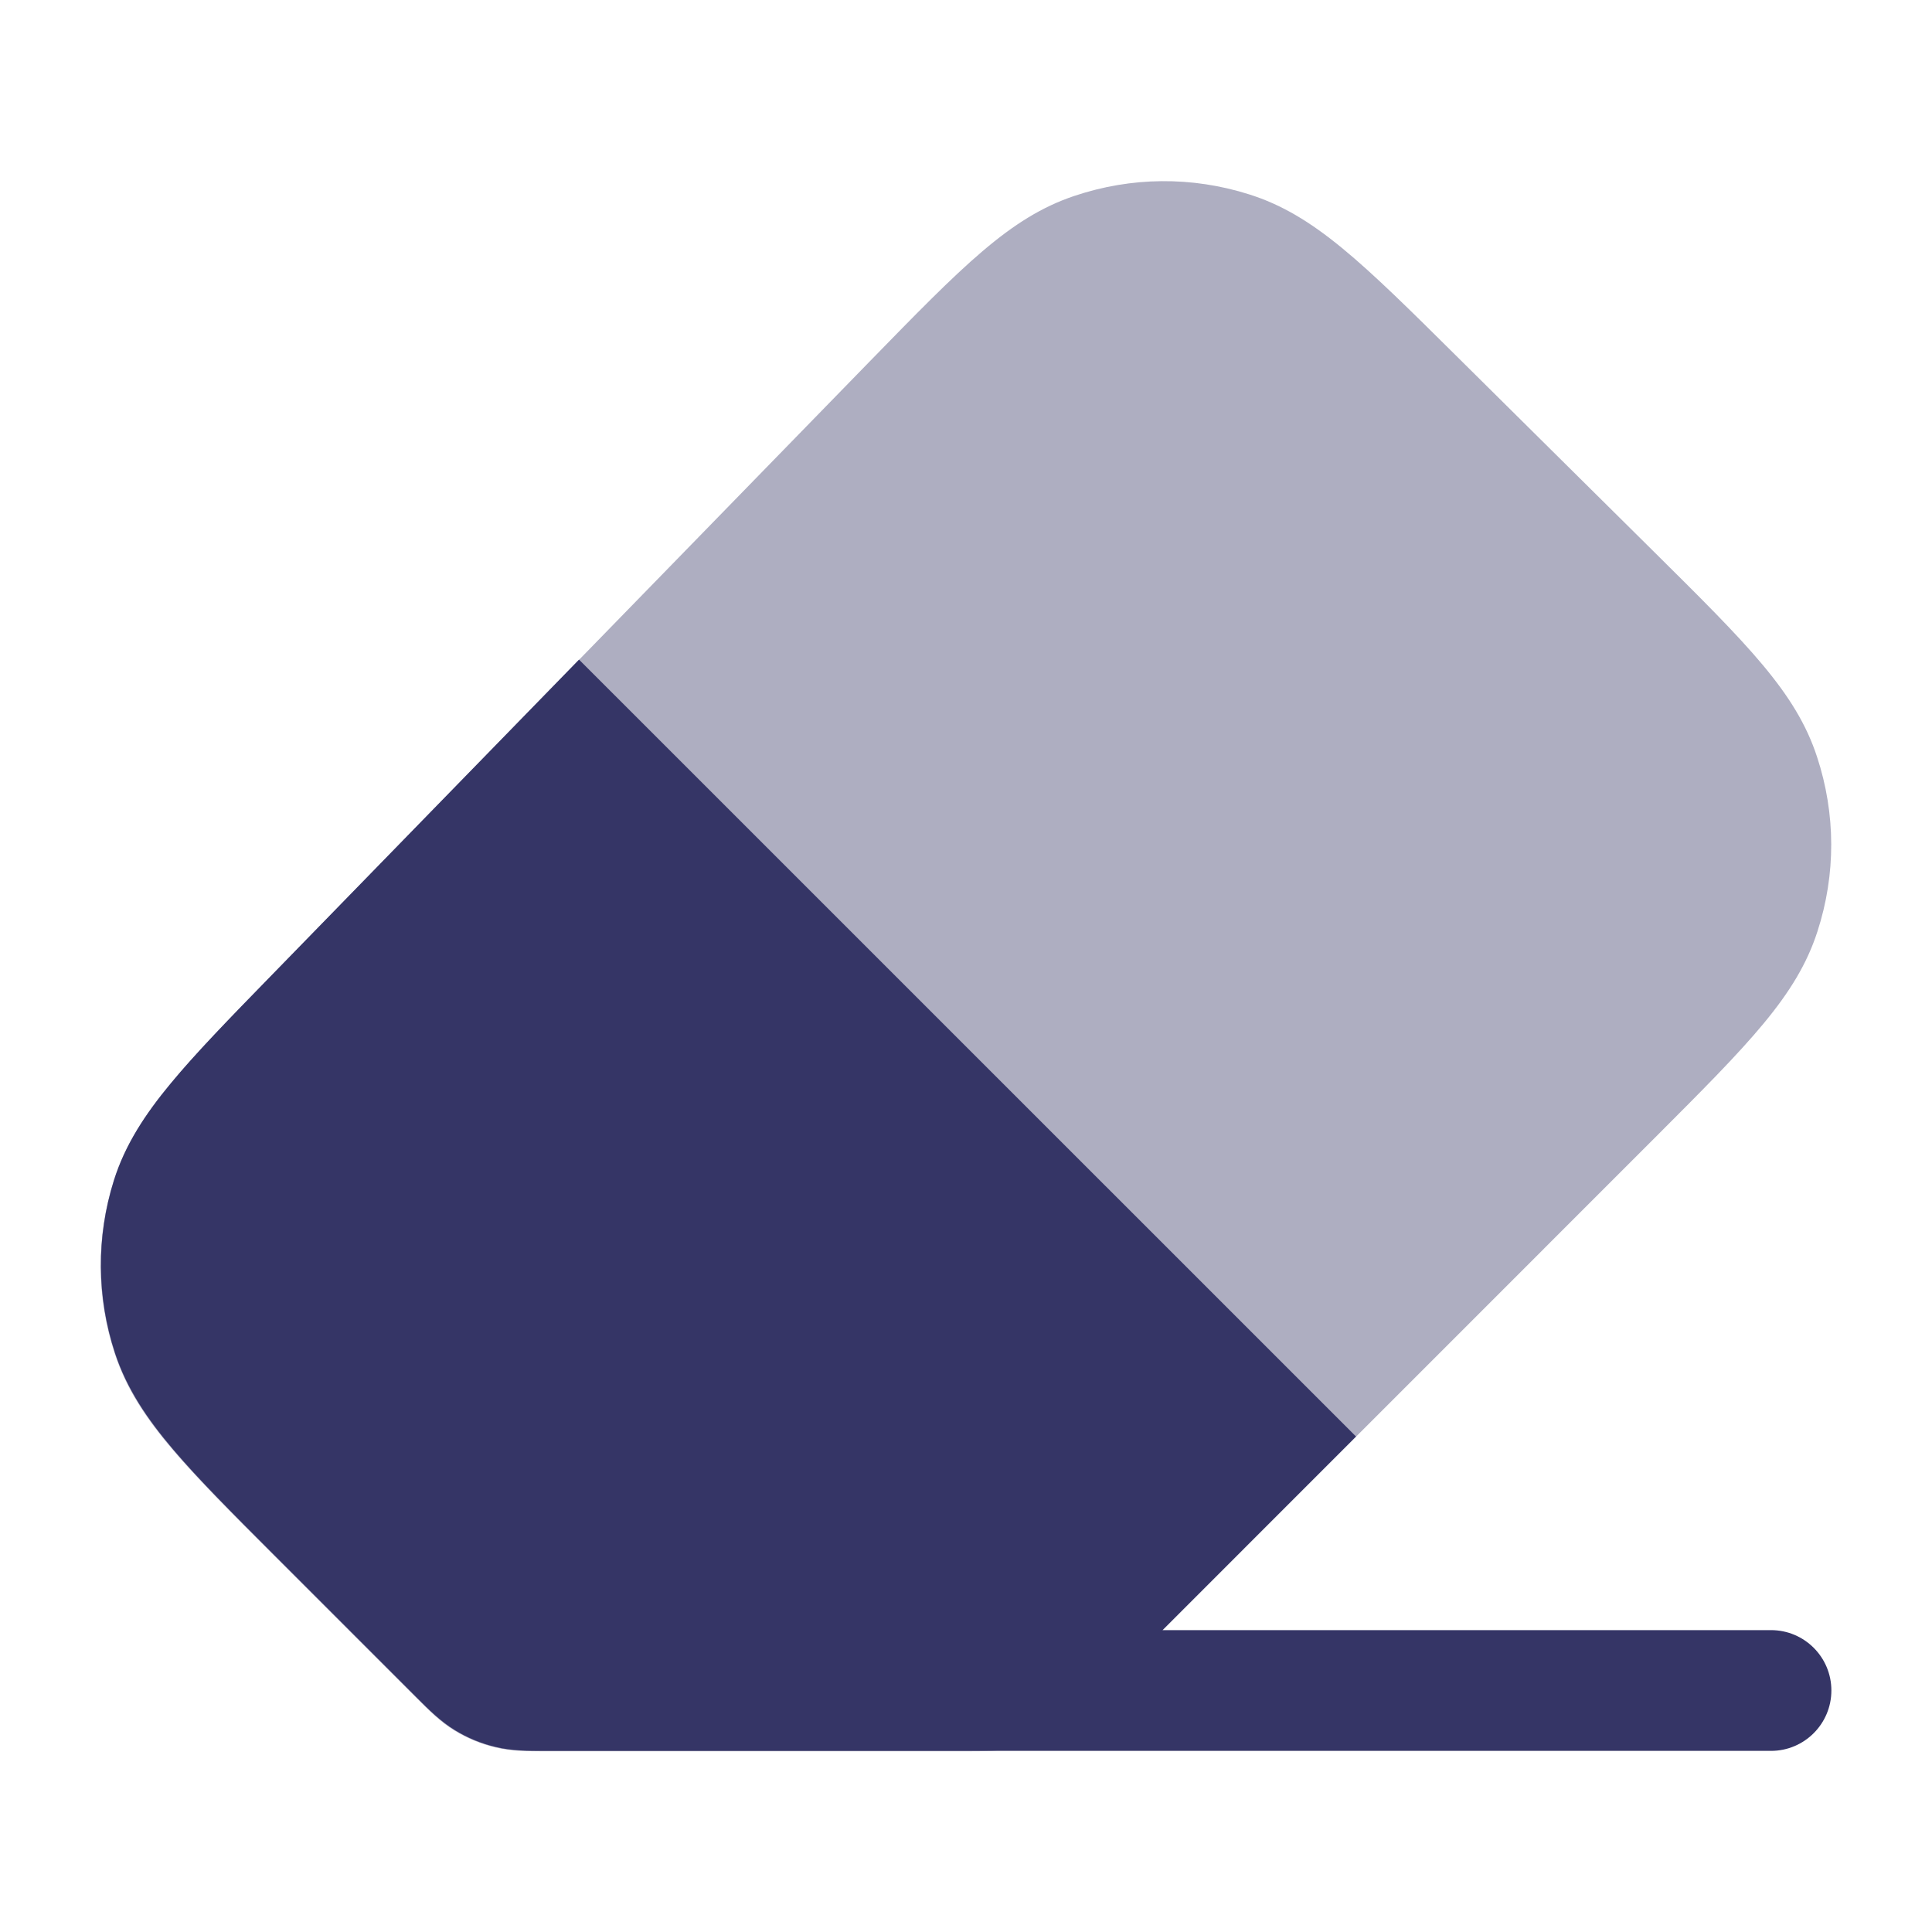 <svg width="24" height="24" viewBox="0 0 24 24" fill="none" xmlns="http://www.w3.org/2000/svg">
<path opacity="0.4" d="M20.537 6.845C21.717 8.014 22.31 8.602 22.572 9.402C22.805 10.111 22.807 10.861 22.577 11.571C22.318 12.372 21.728 12.962 20.554 14.137L13.625 21.067C13.422 21.269 13.302 21.389 13.128 21.496C12.967 21.594 12.797 21.664 12.62 21.707C12.418 21.755 12.247 21.755 11.964 21.755H6.809C6.526 21.755 6.354 21.755 6.154 21.707C5.974 21.664 5.804 21.594 5.647 21.498C5.47 21.389 5.349 21.268 5.148 21.067L3.427 19.346C2.268 18.187 1.687 17.606 1.426 16.815C1.196 16.115 1.191 15.373 1.412 14.669C1.662 13.875 2.236 13.285 3.38 12.111L10.793 4.501C11.96 3.304 12.544 2.703 13.345 2.434C14.054 2.196 14.806 2.189 15.519 2.415C16.325 2.67 16.92 3.26 18.105 4.435L20.535 6.843" fill="#353566"/>
<path d="M16.845 17.845L7.193 8.194L3.361 12.128C2.848 12.654 2.432 13.082 2.123 13.456C1.803 13.842 1.554 14.221 1.415 14.664C1.195 15.363 1.2 16.113 1.429 16.809C1.574 17.25 1.828 17.626 2.153 18.008C2.467 18.378 2.889 18.8 3.408 19.319L5.151 21.062L5.185 21.096C5.323 21.234 5.47 21.382 5.65 21.492C5.806 21.588 5.977 21.659 6.156 21.701C6.36 21.751 6.569 21.75 6.765 21.75L6.813 21.75H11.967L12.015 21.75C12.053 21.75 12.091 21.75 12.129 21.75H22C22.414 21.75 22.75 21.414 22.75 21C22.75 20.585 22.414 20.25 22 20.25H14.441L16.845 17.845Z" fill="#353566"/>
</svg>

